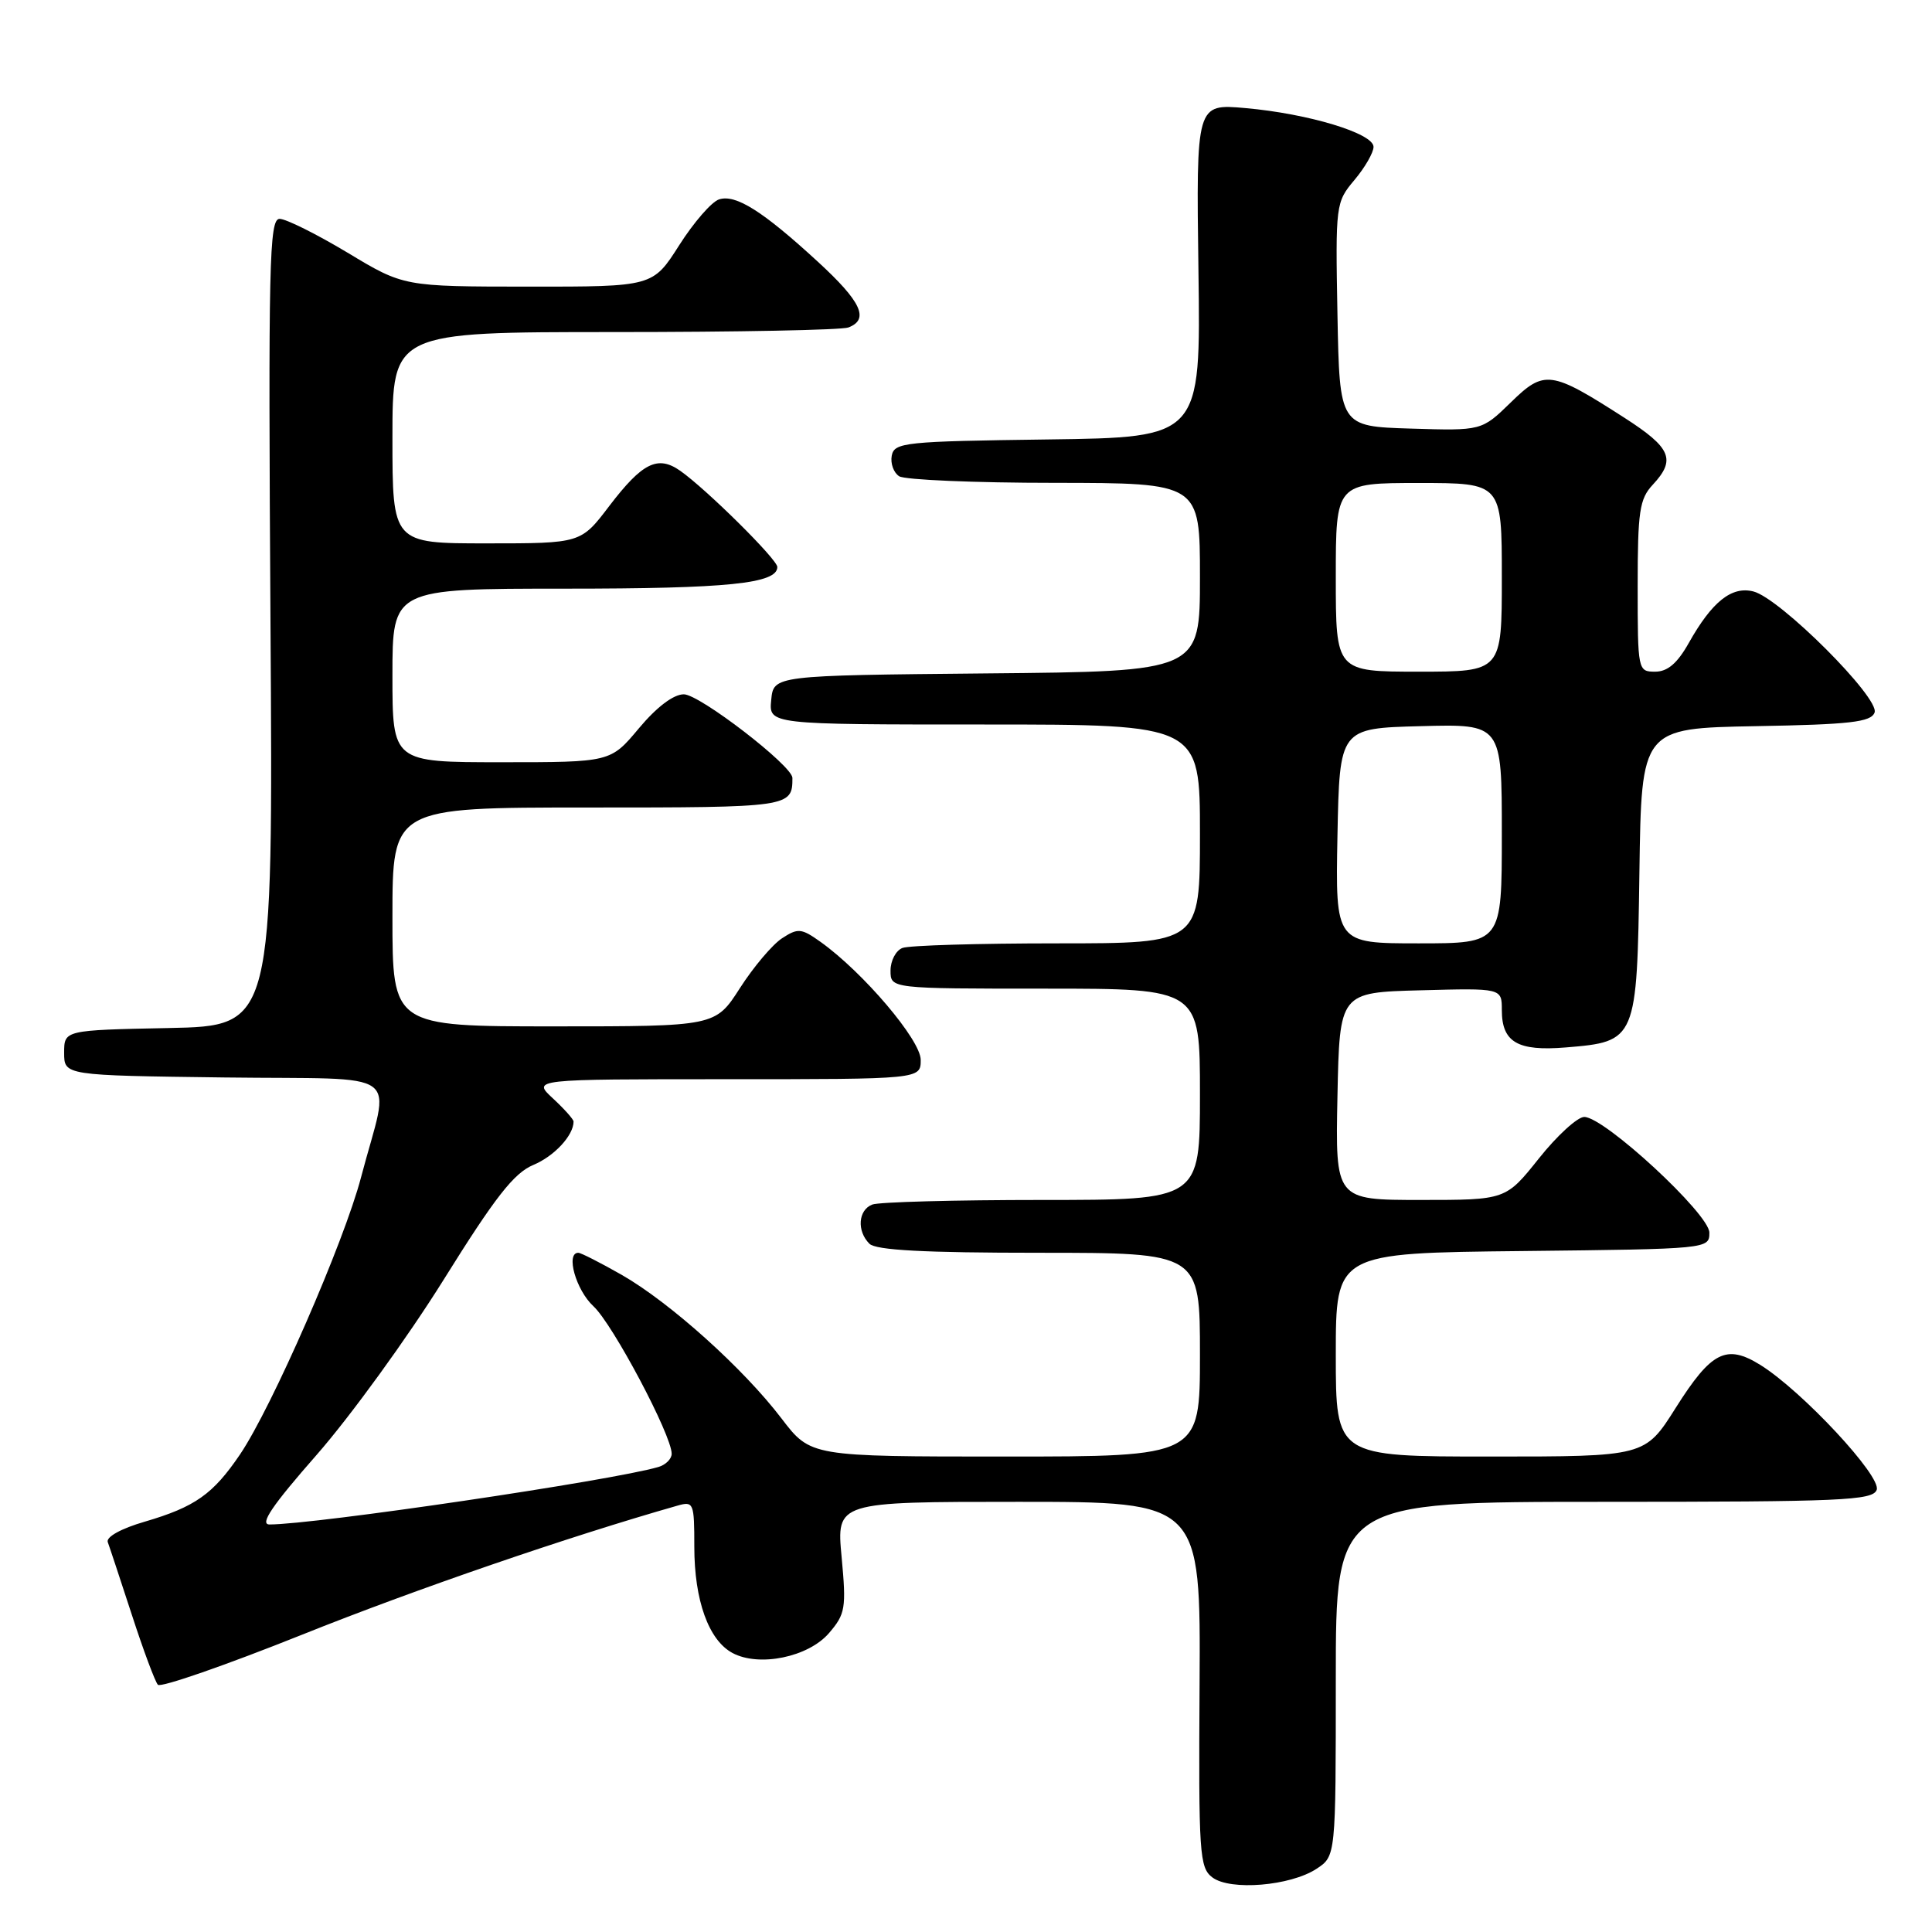 <?xml version="1.0" encoding="UTF-8" standalone="no"?>
<!DOCTYPE svg PUBLIC "-//W3C//DTD SVG 1.1//EN" "http://www.w3.org/Graphics/SVG/1.1/DTD/svg11.dtd" >
<svg xmlns="http://www.w3.org/2000/svg" xmlns:xlink="http://www.w3.org/1999/xlink" version="1.1" viewBox="0 0 256 256">
 <g >
 <path fill="currentColor"
d=" M 174.44 247.63 C 177.00 245.95 177.00 245.95 177.00 222.48 C 177.00 199.00 177.00 199.00 212.53 199.00 C 244.02 199.00 248.13 198.82 248.67 197.42 C 249.35 195.65 238.81 184.33 233.27 180.87 C 228.75 178.06 226.77 179.06 222.04 186.55 C 217.97 193.00 217.97 193.00 197.48 193.00 C 177.00 193.00 177.00 193.00 177.00 179.52 C 177.00 166.03 177.00 166.03 201.75 165.77 C 226.38 165.50 226.50 165.49 226.50 163.33 C 226.50 160.86 212.59 148.00 209.92 148.00 C 209.03 148.00 206.32 150.47 203.91 153.50 C 199.52 159.00 199.52 159.00 188.23 159.00 C 176.94 159.00 176.94 159.00 177.22 145.25 C 177.50 131.50 177.50 131.50 188.25 131.22 C 199.00 130.93 199.00 130.93 199.00 133.84 C 199.00 138.10 201.09 139.32 207.49 138.79 C 216.85 138.02 216.91 137.87 217.23 115.61 C 217.50 96.50 217.50 96.50 232.65 96.22 C 245.17 96.00 247.91 95.68 248.39 94.42 C 249.12 92.51 235.85 79.25 232.33 78.37 C 229.45 77.64 226.85 79.72 223.77 85.20 C 222.26 87.89 220.96 89.00 219.32 89.00 C 217.03 89.00 217.00 88.85 217.00 77.69 C 217.00 67.76 217.24 66.11 219.00 64.23 C 222.10 60.90 221.45 59.35 215.25 55.36 C 205.48 49.08 204.64 48.97 200.18 53.33 C 196.33 57.08 196.33 57.08 186.92 56.79 C 177.50 56.50 177.50 56.50 177.22 41.68 C 176.95 27.09 176.99 26.80 179.47 23.85 C 180.86 22.20 182.00 20.22 182.00 19.46 C 182.00 17.67 173.38 15.06 165.00 14.32 C 158.50 13.75 158.50 13.75 158.80 35.85 C 159.11 57.96 159.11 57.96 138.82 58.23 C 119.87 58.48 118.50 58.62 118.16 60.38 C 117.97 61.41 118.41 62.64 119.15 63.11 C 119.89 63.58 129.16 63.98 139.75 63.98 C 159.00 64.00 159.00 64.00 159.00 76.48 C 159.00 88.97 159.00 88.97 130.75 89.23 C 102.50 89.50 102.50 89.50 102.19 92.75 C 101.87 96.00 101.87 96.00 130.44 96.00 C 159.00 96.00 159.00 96.00 159.00 110.50 C 159.00 125.00 159.00 125.00 140.08 125.00 C 129.68 125.00 120.45 125.27 119.58 125.61 C 118.71 125.94 118.00 127.29 118.00 128.61 C 118.00 131.00 118.00 131.00 138.50 131.00 C 159.00 131.00 159.00 131.00 159.00 145.00 C 159.00 159.00 159.00 159.00 138.08 159.00 C 126.58 159.00 116.45 159.27 115.58 159.61 C 113.71 160.33 113.51 163.11 115.20 164.80 C 116.06 165.66 122.47 166.00 137.70 166.00 C 159.00 166.00 159.00 166.00 159.00 179.50 C 159.00 193.00 159.00 193.00 133.21 193.00 C 107.41 193.00 107.41 193.00 103.56 187.96 C 98.51 181.33 88.79 172.60 82.39 168.93 C 79.56 167.32 76.97 166.00 76.63 166.00 C 74.92 166.00 76.32 170.95 78.63 173.08 C 81.19 175.44 89.00 190.16 89.00 192.63 C 89.00 193.31 88.21 194.10 87.25 194.38 C 81.15 196.18 41.75 202.00 35.71 202.00 C 34.36 202.00 36.06 199.49 41.98 192.75 C 46.44 187.66 53.99 177.25 58.76 169.61 C 65.61 158.62 68.09 155.44 70.67 154.36 C 73.45 153.20 76.00 150.45 76.00 148.61 C 76.00 148.32 74.77 146.94 73.26 145.54 C 70.52 143.00 70.52 143.00 96.26 143.00 C 122.00 143.00 122.00 143.00 122.00 140.44 C 122.00 137.81 114.37 128.83 108.72 124.80 C 106.18 122.99 105.73 122.95 103.62 124.33 C 102.35 125.16 99.84 128.13 98.05 130.92 C 94.79 136.00 94.79 136.00 73.40 136.00 C 52.00 136.00 52.00 136.00 52.00 121.50 C 52.00 107.00 52.00 107.00 77.89 107.00 C 104.69 107.00 105.00 106.96 105.00 103.08 C 105.00 101.47 92.70 92.00 90.61 92.00 C 89.24 92.00 87.02 93.68 84.66 96.50 C 80.90 101.00 80.90 101.00 66.45 101.00 C 52.00 101.00 52.00 101.00 52.00 89.50 C 52.00 78.00 52.00 78.00 74.93 78.00 C 96.45 78.00 103.00 77.33 103.00 75.13 C 103.00 74.12 93.59 64.81 90.13 62.38 C 87.15 60.29 85.11 61.31 80.73 67.05 C 76.97 72.00 76.97 72.00 64.48 72.00 C 52.00 72.00 52.00 72.00 52.00 58.00 C 52.00 44.00 52.00 44.00 81.42 44.00 C 97.60 44.00 111.55 43.73 112.42 43.39 C 115.22 42.32 114.13 39.97 108.37 34.68 C 101.07 27.97 97.49 25.71 95.28 26.42 C 94.30 26.73 91.92 29.47 90.00 32.49 C 86.50 37.99 86.50 37.99 70.00 37.98 C 53.50 37.97 53.50 37.97 46.05 33.48 C 41.95 31.02 37.90 29.00 37.05 29.00 C 35.67 29.00 35.54 34.76 35.84 82.47 C 36.19 135.94 36.19 135.94 22.34 136.22 C 8.50 136.50 8.50 136.50 8.50 139.50 C 8.50 142.50 8.50 142.50 29.76 142.77 C 54.07 143.08 51.69 141.34 47.84 156.00 C 45.59 164.59 36.03 186.47 31.81 192.71 C 28.23 197.99 25.86 199.67 19.18 201.63 C 16.04 202.54 14.03 203.66 14.28 204.34 C 14.52 204.98 15.95 209.32 17.48 214.00 C 19.00 218.68 20.55 222.83 20.92 223.24 C 21.29 223.65 29.89 220.66 40.04 216.60 C 55.06 210.58 75.38 203.60 89.75 199.51 C 91.91 198.89 92.00 199.12 92.00 204.96 C 92.00 212.06 93.90 217.34 97.06 219.03 C 100.59 220.92 107.11 219.58 109.85 216.39 C 112.02 213.86 112.15 213.10 111.52 206.33 C 110.83 199.00 110.83 199.00 134.96 199.00 C 159.09 199.00 159.09 199.00 158.95 223.19 C 158.81 245.65 158.93 247.48 160.65 248.77 C 163.03 250.56 170.98 249.90 174.44 247.63 Z  M 177.22 110.75 C 177.50 96.50 177.50 96.50 188.25 96.22 C 199.00 95.93 199.00 95.93 199.00 110.47 C 199.00 125.00 199.00 125.00 187.97 125.00 C 176.95 125.00 176.95 125.00 177.22 110.75 Z  M 177.00 76.50 C 177.00 64.00 177.00 64.00 188.00 64.00 C 199.00 64.00 199.00 64.00 199.00 76.50 C 199.00 89.00 199.00 89.00 188.00 89.00 C 177.00 89.00 177.00 89.00 177.00 76.50 Z "/>
</g>
</svg>
